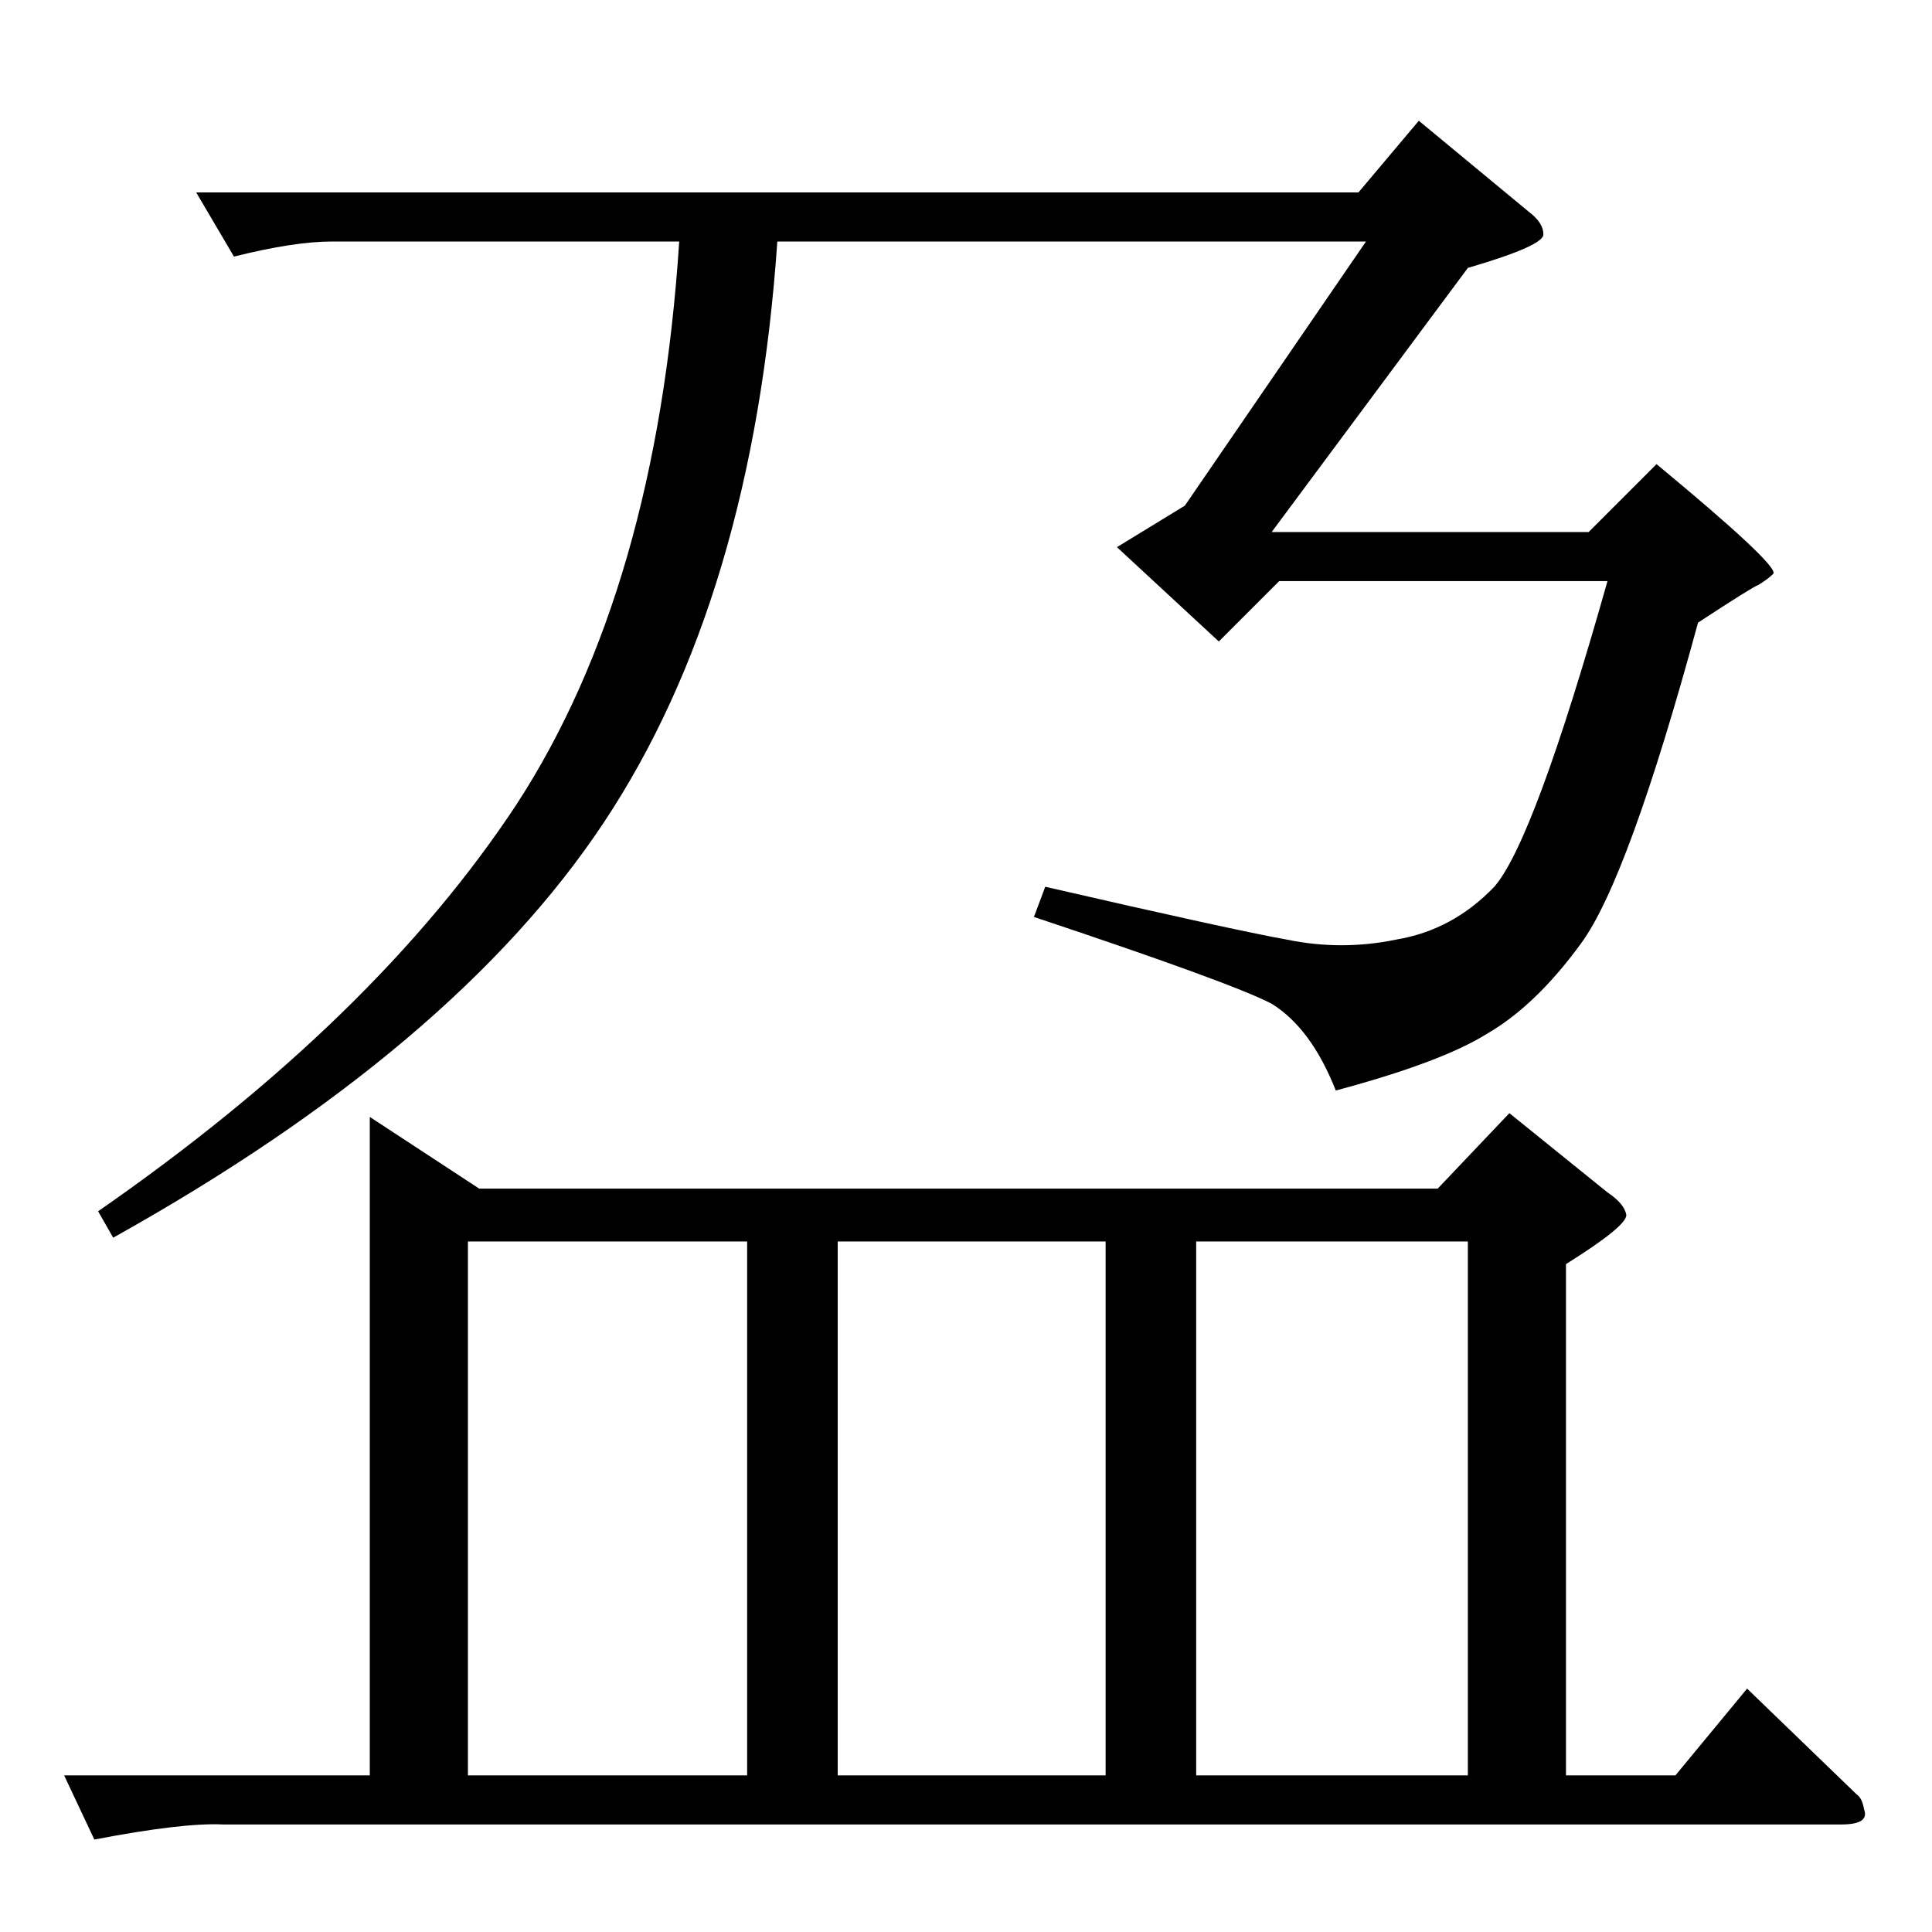 <?xml version="1.0" standalone="no"?>
<!DOCTYPE svg PUBLIC "-//W3C//DTD SVG 1.1//EN" "http://www.w3.org/Graphics/SVG/1.1/DTD/svg11.dtd" >
<svg xmlns="http://www.w3.org/2000/svg" xmlns:xlink="http://www.w3.org/1999/xlink" version="1.1" viewBox="0 -205 1024 1024">
  <g transform="matrix(1 0 0 -1 0 819)">
   <path fill="currentColor"
d="M720 922l32 38l58 -48q8 -6 8 -12q1 -6 -40 -18l-104 -140h168l36 36q64 -53 62 -58q-3 -3 -8 -6q-3 -1 -32 -20q-37 -136 -62 -170q-24 -33 -50 -48q-24 -15 -80 -30q-13 33 -34 46q-21 11 -126 46l6 16q100 -23 128 -28q29 -6 58 0q30 5 52 28q21 24 60 162h-174
l-32 -32l-54 50l36 22l96 140h-312q-13 -189 -92 -308t-260 -220l-8 14q147 102 222 216q74 114 86 298h-184q-20 0 -52 -8l-20 34h616v0v0zM196 432l58 -38h508l38 40l52 -42q9 -6 10 -12q0 -6 -32 -26v-271h58l38 46l58 -56q3 -2 4 -8q3 -8 -12 -8h-858q-21 1 -68 -8
l-16 34h162v349v0v0zM248 83h148v283h-148v-283v0v0zM444 83h142v283h-142v-283v0v0zM634 83h144v283h-144v-283v0v0z" />
  </g>

</svg>
